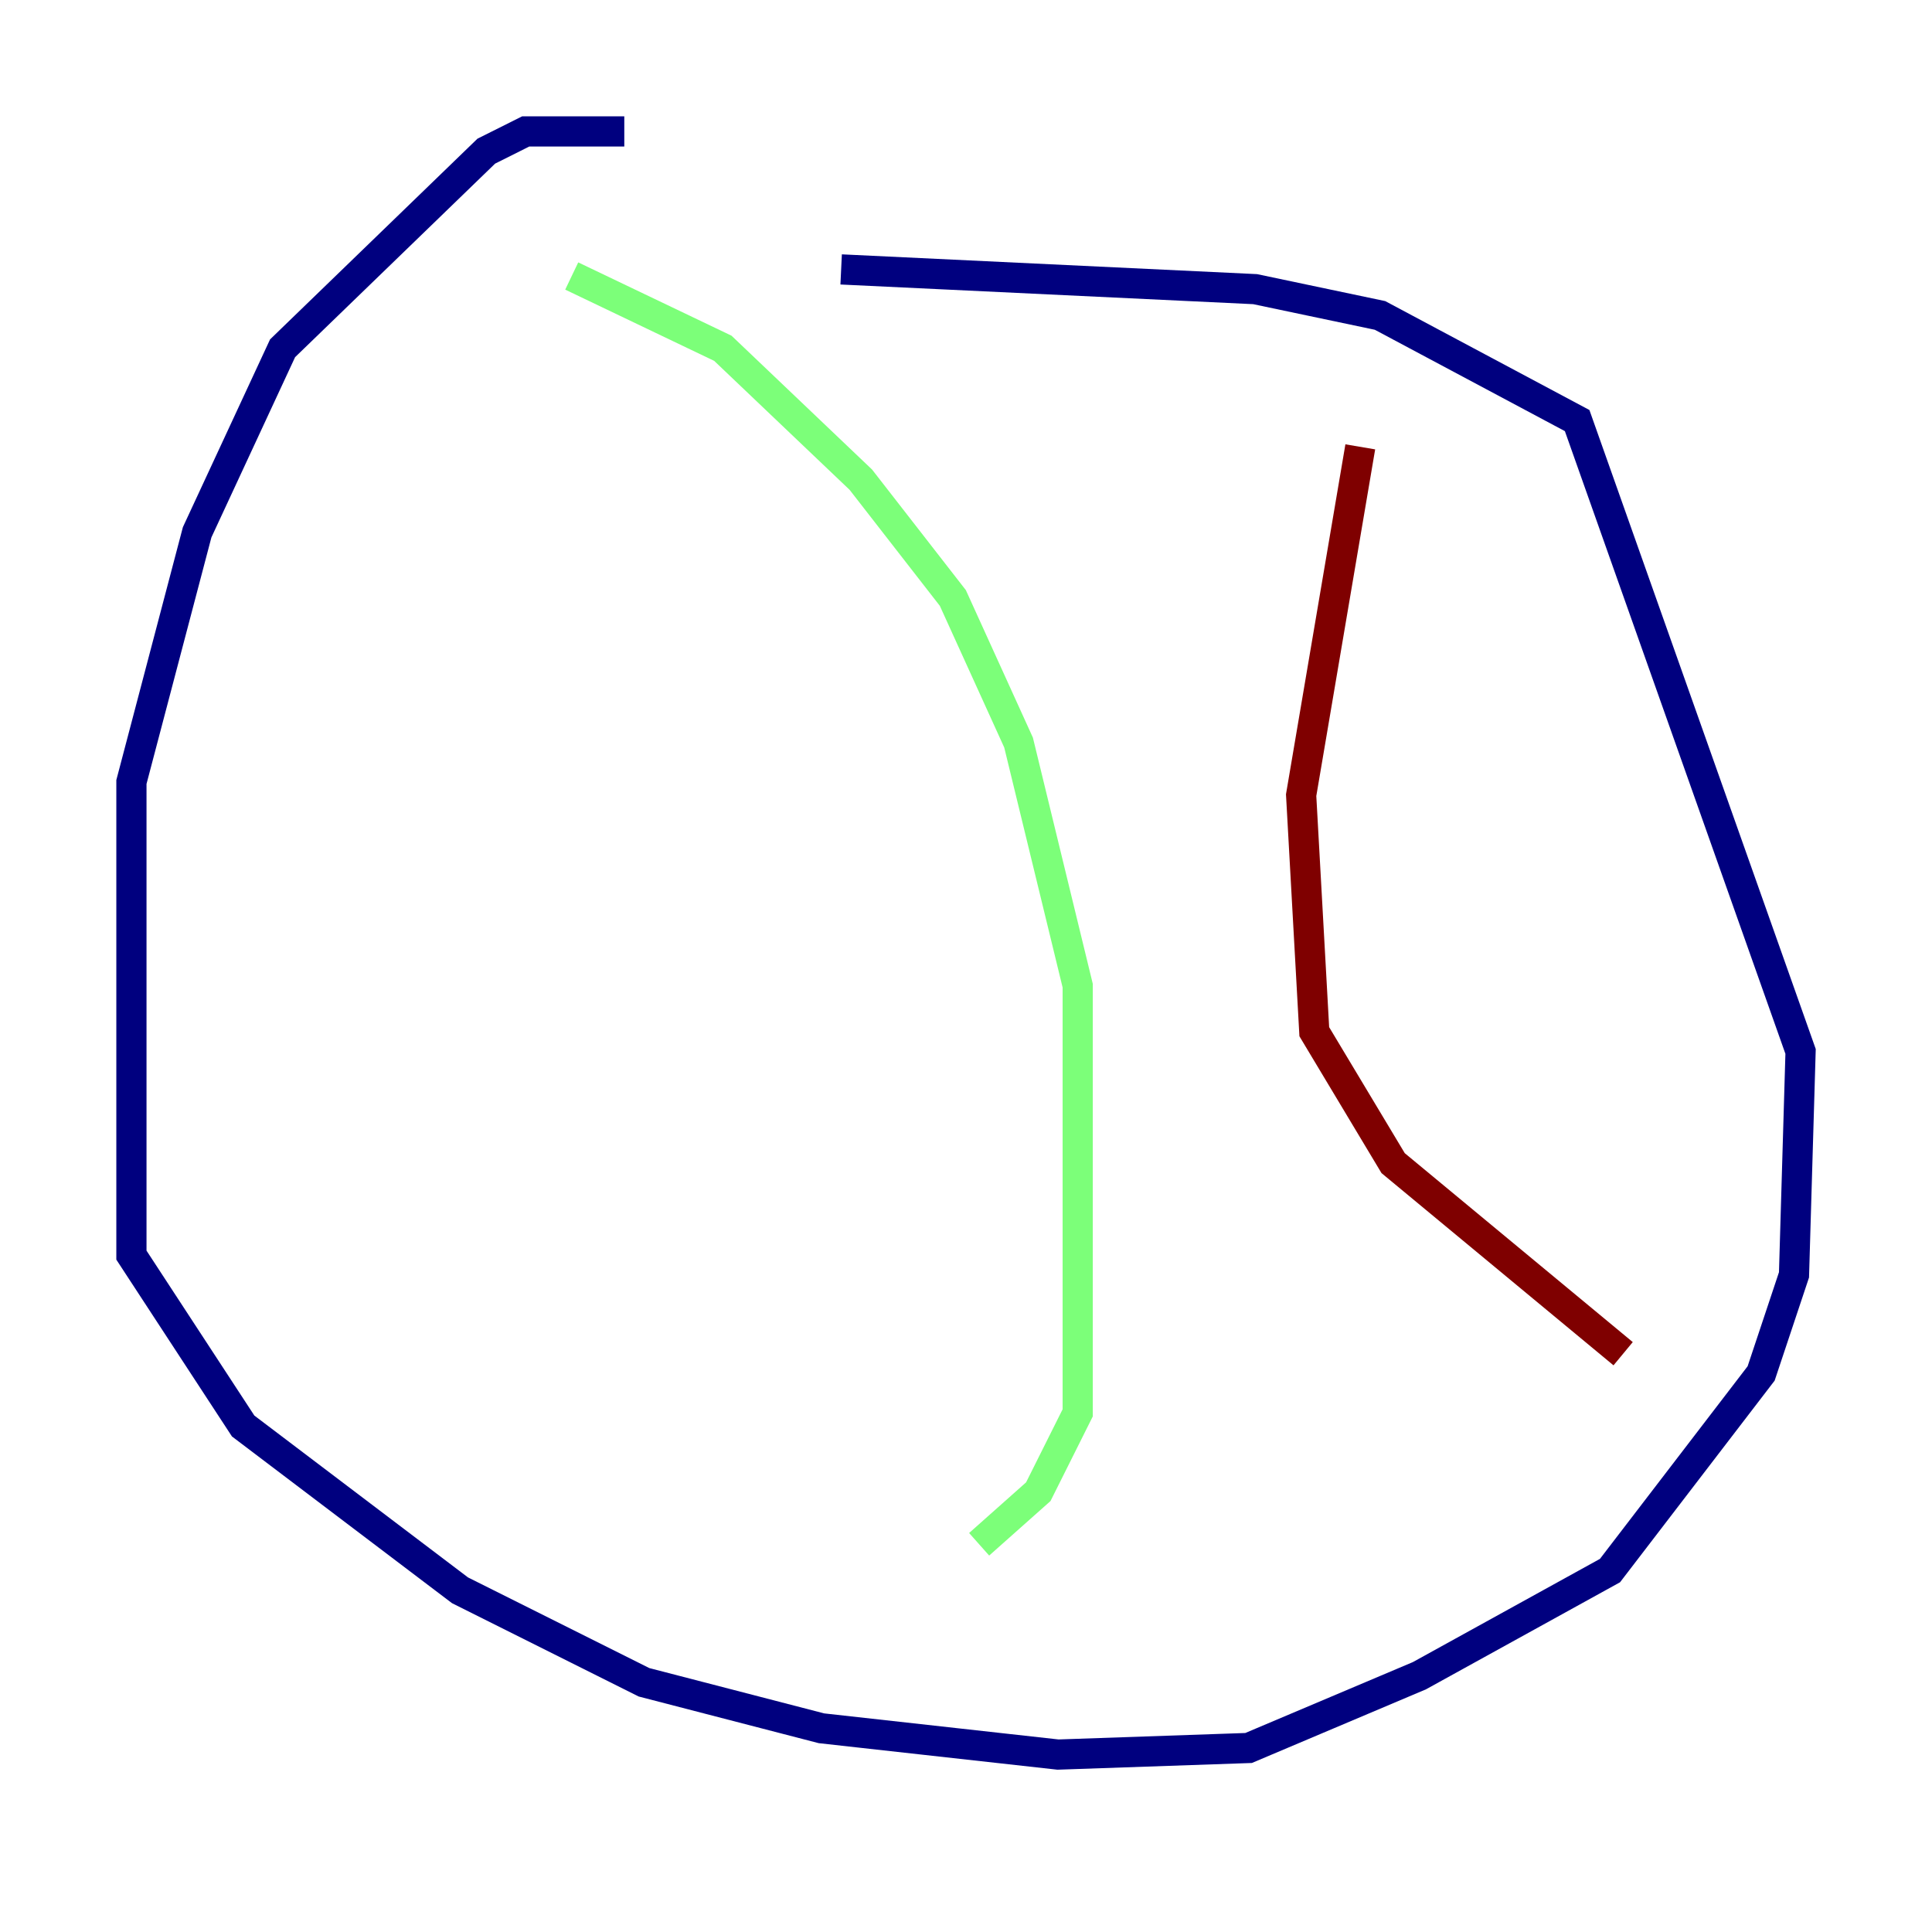 <?xml version="1.0" encoding="utf-8" ?>
<svg baseProfile="tiny" height="128" version="1.2" viewBox="0,0,128,128" width="128" xmlns="http://www.w3.org/2000/svg" xmlns:ev="http://www.w3.org/2001/xml-events" xmlns:xlink="http://www.w3.org/1999/xlink"><defs /><polyline fill="none" points="41.361,8.707 34.83,8.707 32.218,10.014 18.721,23.075 13.061,35.265 8.707,51.809 8.707,83.156 16.109,94.476 30.476,105.361 42.667,111.456 54.422,114.503 70.095,116.245 82.721,115.809 94.041,111.02 106.667,104.054 116.68,90.993 118.857,84.463 119.293,69.66 104.49,27.864 91.429,20.898 83.156,19.157 55.728,17.85" stroke="#00007f" stroke-width="2" /><polyline fill="none" points="37.878,18.286 47.891,23.075 57.034,31.782 63.129,39.619 67.483,49.197 71.401,65.306 71.401,93.605 68.789,98.83 64.871,102.313" stroke="#7cff79" stroke-width="2" /><polyline fill="none" points="90.122,29.605 86.204,52.68 87.075,68.354 92.299,77.061 107.537,89.687" stroke="#7f0000" stroke-width="2" /></svg>